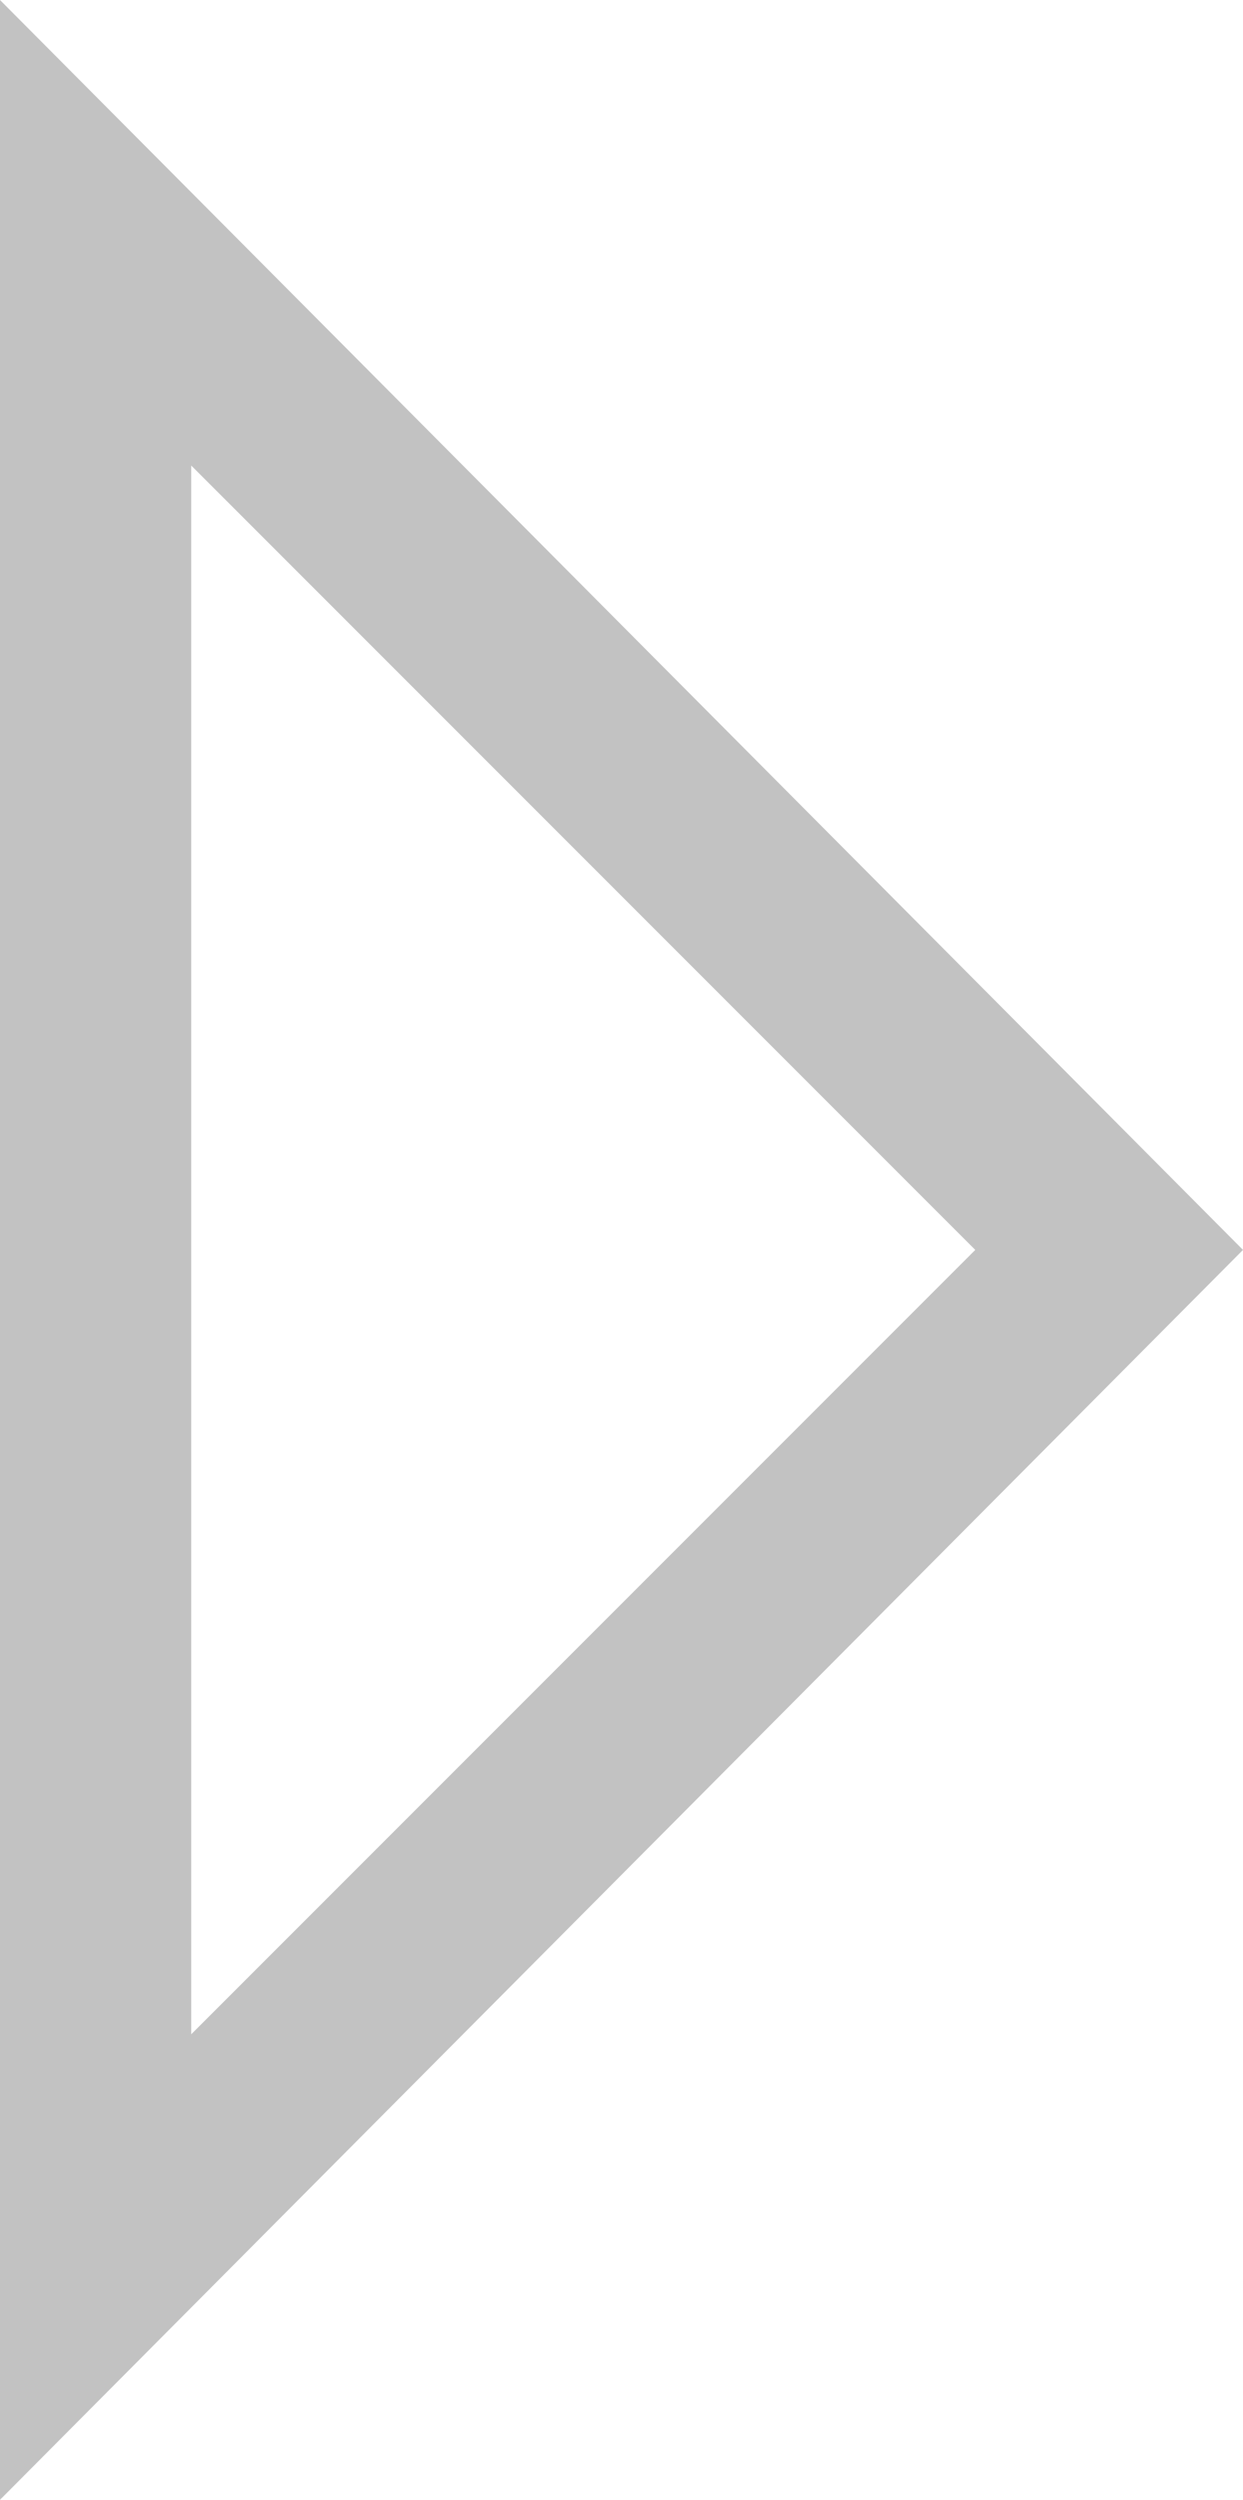 <?xml version="1.0" encoding="utf-8"?>
<!-- Generator: Adobe Illustrator 19.2.0, SVG Export Plug-In . SVG Version: 6.00 Build 0)  -->
<svg version="1.1" id="Layer_1" xmlns="http://www.w3.org/2000/svg" xmlns:xlink="http://www.w3.org/1999/xlink" x="0px" y="0px"
	 viewBox="0 0 19.5 39.2" style="enable-background:new 0 0 19.5 39.2;" xml:space="preserve">
<style type="text/css">
	.st0{fill:#C2C2C2;}
</style>
<g>
	<path class="st0" d="M3,7.3l12.3,12.3L3,31.9V7.3 M0,0v39.2l19.5-19.6L0,0L0,0z"/>
</g>
</svg>
